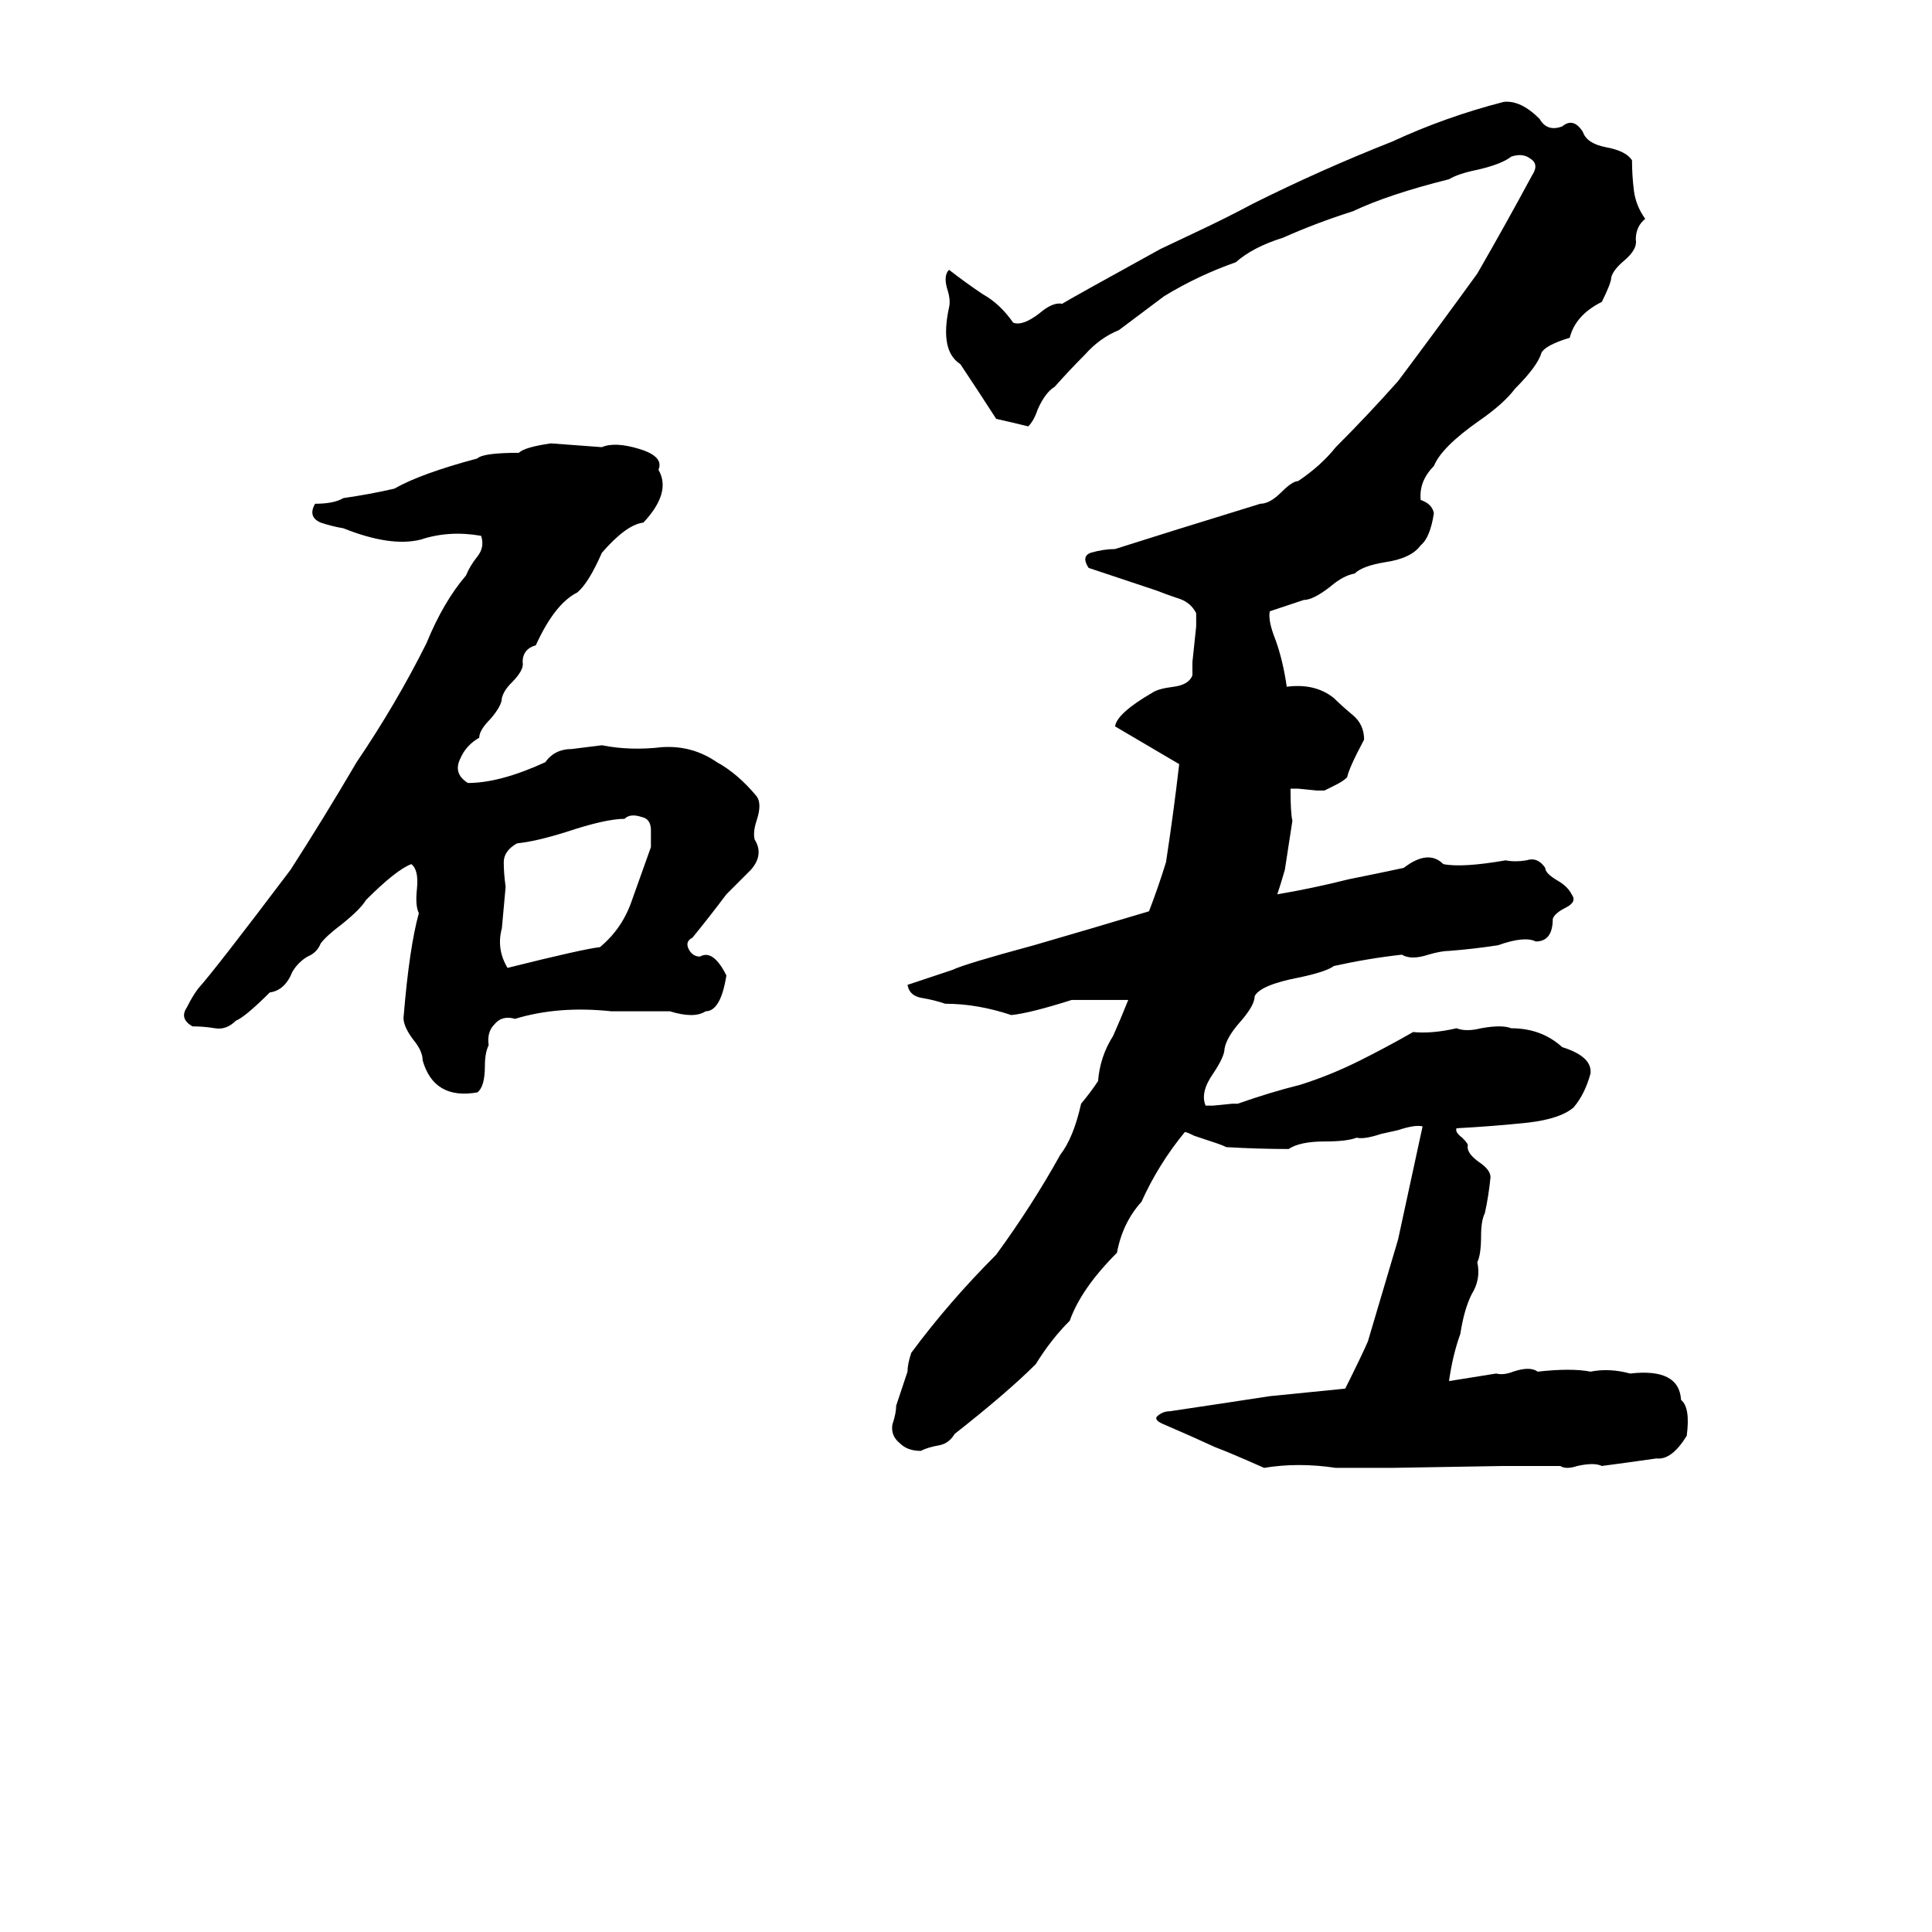 <svg xmlns="http://www.w3.org/2000/svg" viewBox="0 -800 1024 1024">
	<path fill="#000000" d="M797 -746Q806 -747 816 -737Q820 -730 828 -733Q834 -738 839 -730Q841 -724 851 -722Q862 -720 865 -715Q865 -707 866 -699Q867 -691 872 -684Q867 -680 867 -673Q868 -668 861 -662Q855 -657 854 -653Q854 -650 849 -640Q835 -633 832 -621Q819 -617 817 -613Q815 -606 803 -594Q797 -586 784 -577Q764 -563 760 -553Q752 -545 753 -535Q759 -533 760 -528Q758 -515 753 -511Q748 -504 734 -502Q722 -500 718 -496Q712 -495 705 -489Q696 -482 691 -482Q682 -479 673 -476Q672 -471 676 -461Q680 -450 682 -436Q697 -438 707 -430Q711 -426 717 -421Q723 -416 723 -408Q715 -393 714 -388Q712 -386 708 -384L702 -381Q700 -381 698 -381L688 -382Q686 -382 684 -382Q684 -369 685 -365Q683 -352 681 -339Q679 -332 677 -326Q695 -329 715 -334Q730 -337 744 -340Q757 -350 765 -342Q775 -340 798 -344Q803 -343 809 -344Q815 -346 819 -340Q819 -337 826 -333Q831 -330 833 -326Q836 -322 830 -319Q824 -316 823 -313Q823 -301 814 -301Q808 -304 794 -299Q781 -297 768 -296Q764 -296 757 -294Q748 -291 743 -294Q725 -292 707 -288Q703 -285 689 -282Q668 -278 665 -272Q665 -267 657 -258Q650 -250 649 -244Q649 -240 643 -231Q636 -221 639 -214Q641 -214 643 -214L653 -215Q655 -215 656 -215Q673 -221 689 -225Q705 -230 721 -238Q735 -245 749 -253Q759 -252 772 -255Q777 -253 785 -255Q796 -257 801 -255Q817 -255 828 -245Q844 -240 843 -231Q840 -220 834 -213Q827 -207 810 -205Q791 -203 772 -202Q771 -200 775 -197Q778 -194 778 -193Q777 -189 784 -184Q790 -180 790 -176Q789 -166 787 -157Q785 -153 785 -145Q785 -135 783 -131Q785 -122 780 -114Q776 -106 774 -93Q770 -82 768 -68L793 -72Q797 -71 802 -73Q811 -76 815 -73Q833 -75 843 -73Q853 -75 864 -72Q890 -75 891 -58Q896 -54 894 -39Q886 -26 878 -27Q864 -25 849 -23Q845 -25 836 -23Q830 -21 827 -23Q812 -23 797 -23L738 -22Q723 -22 708 -22Q688 -25 670 -22Q652 -30 644 -33Q631 -39 617 -45Q612 -47 613 -49Q616 -52 620 -52Q647 -56 673 -60Q693 -62 713 -64Q722 -82 725 -89Q733 -116 741 -143L754 -203Q750 -204 741 -201L732 -199Q723 -196 719 -197Q714 -195 702 -195Q689 -195 683 -191Q667 -191 650 -192Q648 -193 645 -194L633 -198Q629 -200 628 -200Q614 -183 605 -163Q595 -152 592 -136Q573 -117 567 -100Q557 -90 549 -77Q534 -62 506 -40Q503 -35 498 -34Q492 -33 488 -31Q481 -31 477 -35Q472 -39 473 -45Q475 -51 475 -55L481 -73Q481 -77 483 -83Q503 -110 528 -135Q547 -161 562 -188Q569 -197 573 -215Q578 -221 582 -227Q583 -240 590 -251Q594 -260 598 -270Q583 -270 568 -270Q546 -263 536 -262Q518 -268 501 -268Q495 -270 489 -271Q482 -272 481 -278Q493 -282 505 -286Q511 -289 548 -299Q579 -308 609 -317Q614 -330 618 -343Q622 -369 625 -395Q608 -405 591 -415Q592 -422 611 -433Q614 -435 622 -436Q630 -437 632 -442Q632 -445 632 -449L634 -468Q634 -471 634 -475Q631 -481 624 -483Q618 -485 613 -487Q595 -493 577 -499Q573 -505 578 -507Q585 -509 591 -509Q616 -517 668 -533Q673 -533 679 -539Q685 -545 688 -545Q700 -553 708 -563Q725 -580 741 -598Q762 -626 783 -655Q798 -681 812 -707Q816 -713 811 -716Q807 -719 801 -717Q796 -713 783 -710Q773 -708 768 -705Q736 -697 717 -688Q698 -682 680 -674Q664 -669 655 -661Q635 -654 617 -643Q605 -634 593 -625Q583 -621 575 -612Q567 -604 559 -595Q554 -592 550 -583Q548 -577 545 -574Q537 -576 528 -578Q519 -592 509 -607Q498 -614 503 -637Q504 -641 502 -647Q500 -654 503 -657Q512 -650 521 -644Q530 -639 537 -629Q542 -627 551 -634Q558 -640 563 -639Q566 -641 615 -668Q632 -676 634 -677Q649 -684 664 -692Q700 -710 738 -725Q766 -738 797 -746ZM292 -565L319 -563Q326 -566 339 -562Q352 -558 349 -551Q356 -539 341 -523Q332 -522 319 -507Q312 -491 306 -486Q294 -480 284 -458Q277 -456 277 -449Q278 -445 271 -438Q267 -434 266 -430Q266 -426 260 -419Q254 -413 254 -409Q247 -405 244 -398Q240 -390 248 -385Q265 -385 289 -396Q294 -403 303 -403Q311 -404 319 -405Q334 -402 351 -404Q367 -405 380 -396Q391 -390 401 -378Q404 -374 401 -365Q399 -359 400 -355Q405 -347 398 -339Q391 -332 385 -326Q376 -314 367 -303Q363 -301 365 -297Q367 -293 371 -293Q378 -297 385 -283Q382 -264 374 -264Q368 -260 355 -264Q340 -264 324 -264Q296 -267 273 -260Q266 -262 262 -257Q258 -253 259 -246Q257 -242 257 -235Q257 -224 253 -221Q230 -217 224 -238Q224 -243 219 -249Q213 -257 214 -262Q217 -298 222 -316Q220 -320 221 -329Q222 -339 218 -342Q210 -339 194 -323Q191 -318 181 -310Q173 -304 170 -300Q168 -295 163 -293Q158 -290 155 -285Q151 -275 143 -274Q130 -261 125 -259Q120 -254 114 -255Q108 -256 102 -256Q95 -260 99 -266Q102 -272 105 -276Q114 -286 154 -339Q172 -367 189 -396Q210 -427 226 -459Q235 -481 247 -495Q249 -500 253 -505Q257 -510 255 -516Q238 -519 223 -514Q207 -510 182 -520Q176 -521 170 -523Q163 -526 167 -533Q177 -533 182 -536Q196 -538 209 -541Q223 -549 253 -557Q256 -560 275 -560Q278 -563 292 -565ZM331 -366Q321 -366 300 -359Q284 -354 274 -353Q267 -349 267 -343Q267 -337 268 -330Q267 -319 266 -308Q263 -297 269 -287Q309 -297 318 -298Q330 -308 335 -323Q340 -337 345 -351Q345 -355 345 -360Q345 -366 340 -367Q334 -369 331 -366Z"/>
</svg>